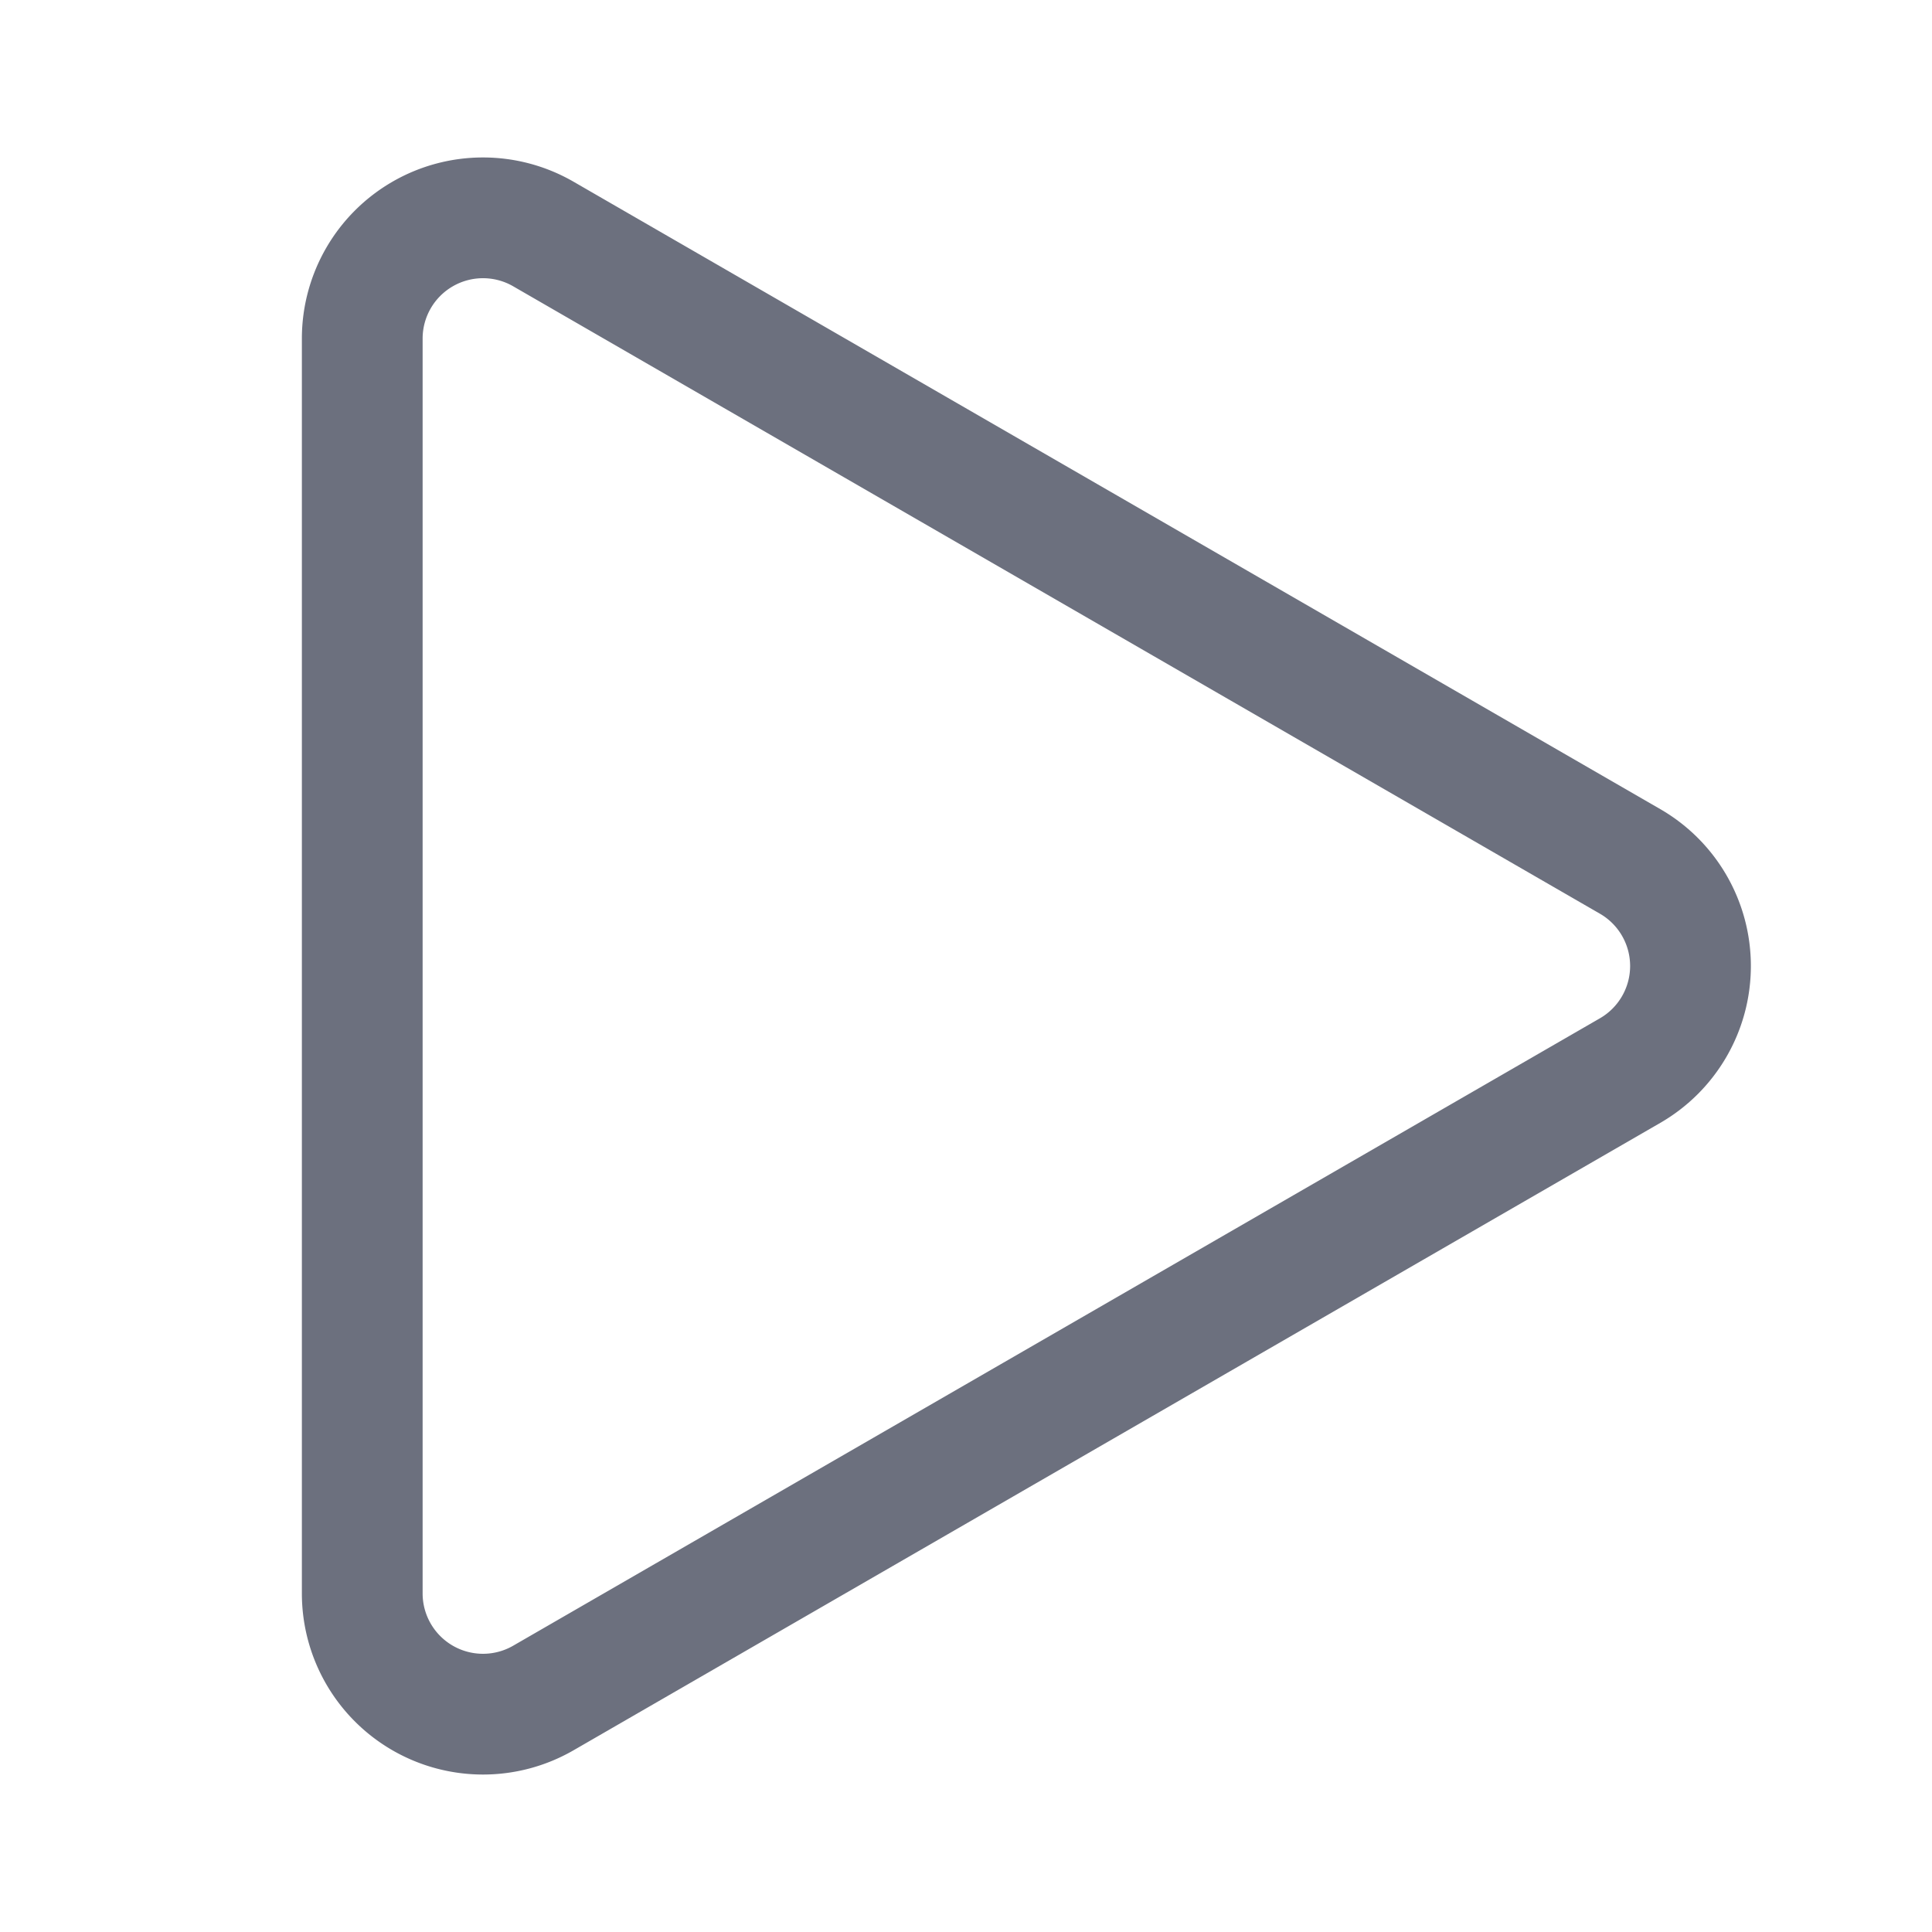 <svg width="16" height="16" viewBox="0 0 16 16" fill="none" xmlns="http://www.w3.org/2000/svg"><g clip-path="url(#clip0_136_1175)"><path d="M13.5 7.134a1 1 0 0 1 0 1.732l-9 5.196a1 1 0 0 1-1.5-.866V2.804a1 1 0 0 1 1.5-.866l9 5.196z" stroke="#6C707E"/></g><defs><clipPath id="clip0_136_1175"><path fill="#fff" d="M0 0h16v16H0z"/></clipPath></defs></svg>